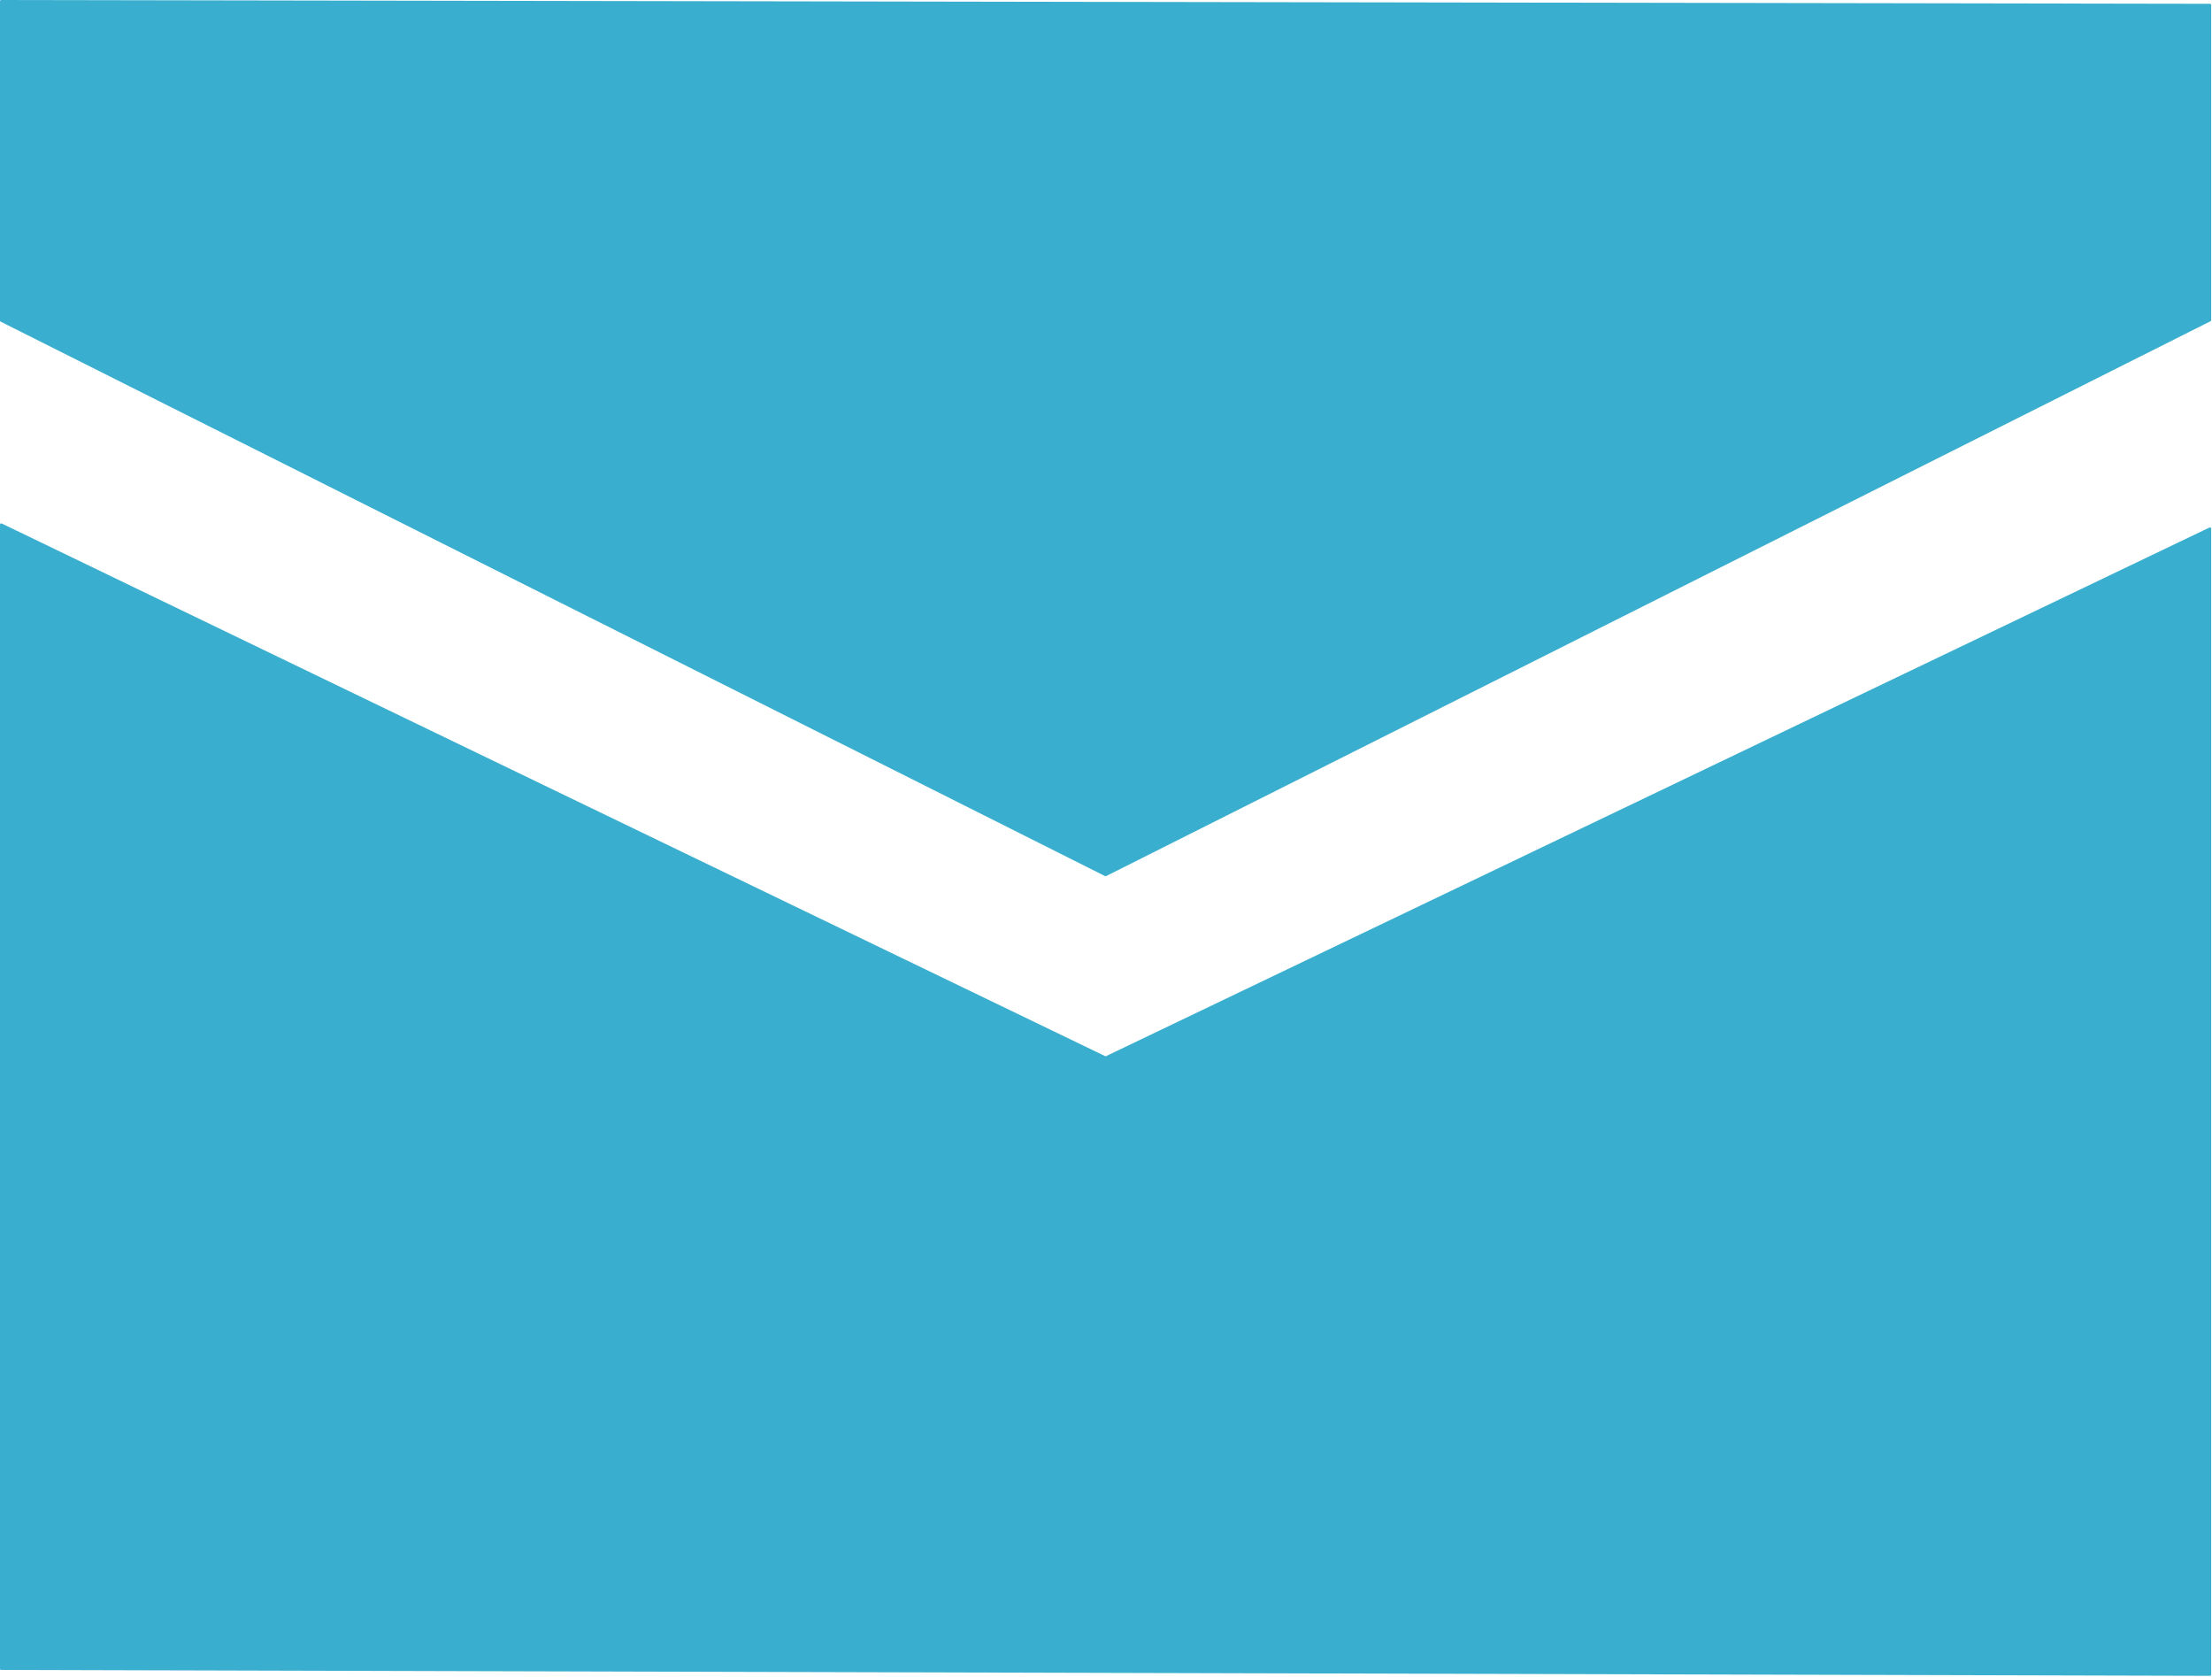 <?xml version="1.0" encoding="UTF-8" standalone="no"?>
<!DOCTYPE svg PUBLIC "-//W3C//DTD SVG 1.1//EN" "http://www.w3.org/Graphics/SVG/1.1/DTD/svg11.dtd">
<svg width="100%" height="100%" viewBox="0 0 905 686" version="1.1" xmlns="http://www.w3.org/2000/svg" xmlns:xlink="http://www.w3.org/1999/xlink" xml:space="preserve" xmlns:serif="http://www.serif.com/" style="fill-rule:evenodd;clip-rule:evenodd;stroke-linecap:round;stroke-linejoin:round;stroke-miterlimit:1.5;">
    <g transform="matrix(1,0,0,1,-1155.13,-710.488)">
        <path d="M1155.63,841.615L1607.46,1068.41L2059.29,841.445L2059.29,712.54L1155.63,710.988L1155.63,841.615Z" style="fill:none;"/>
        <clipPath id="_clip1">
            <path d="M1155.63,841.615L1607.46,1068.41L2059.29,841.445L2059.29,712.54L1155.63,710.988L1155.63,841.615Z"/>
        </clipPath>
        <g clip-path="url(#_clip1)">
            <rect x="1125.57" y="667.809" width="1145.65" height="430.976" style="fill:rgb(57,174,207);"/>
        </g>
        <path d="M1155.63,841.615L1607.46,1068.41L2059.29,841.445L2059.29,712.54L1155.63,710.988L1155.63,841.615Z" style="fill:none;stroke:rgb(57,174,207);stroke-width:1px;"/>
        <path d="M1155.63,925.08L1607.46,1143.15L2059.29,926.739L2059.29,1395.5L1155.63,1393.09L1155.63,925.08Z" style="fill:rgb(57,174,207);"/>
        <clipPath id="_clip2">
            <path d="M1155.63,925.08L1607.46,1143.15L2059.29,926.739L2059.29,1395.5L1155.63,1393.09L1155.63,925.08Z"/>
        </clipPath>
        <g clip-path="url(#_clip2)">
            <rect x="1105.36" y="909.156" width="1002.65" height="569.329" style="fill:rgb(57,174,207);"/>
        </g>
        <path d="M1155.63,925.08L1607.46,1143.15L2059.29,926.739L2059.29,1395.5L1155.63,1393.09L1155.63,925.08Z" style="fill:none;stroke:rgb(57,174,207);stroke-width:1px;"/>
    </g>
</svg>
